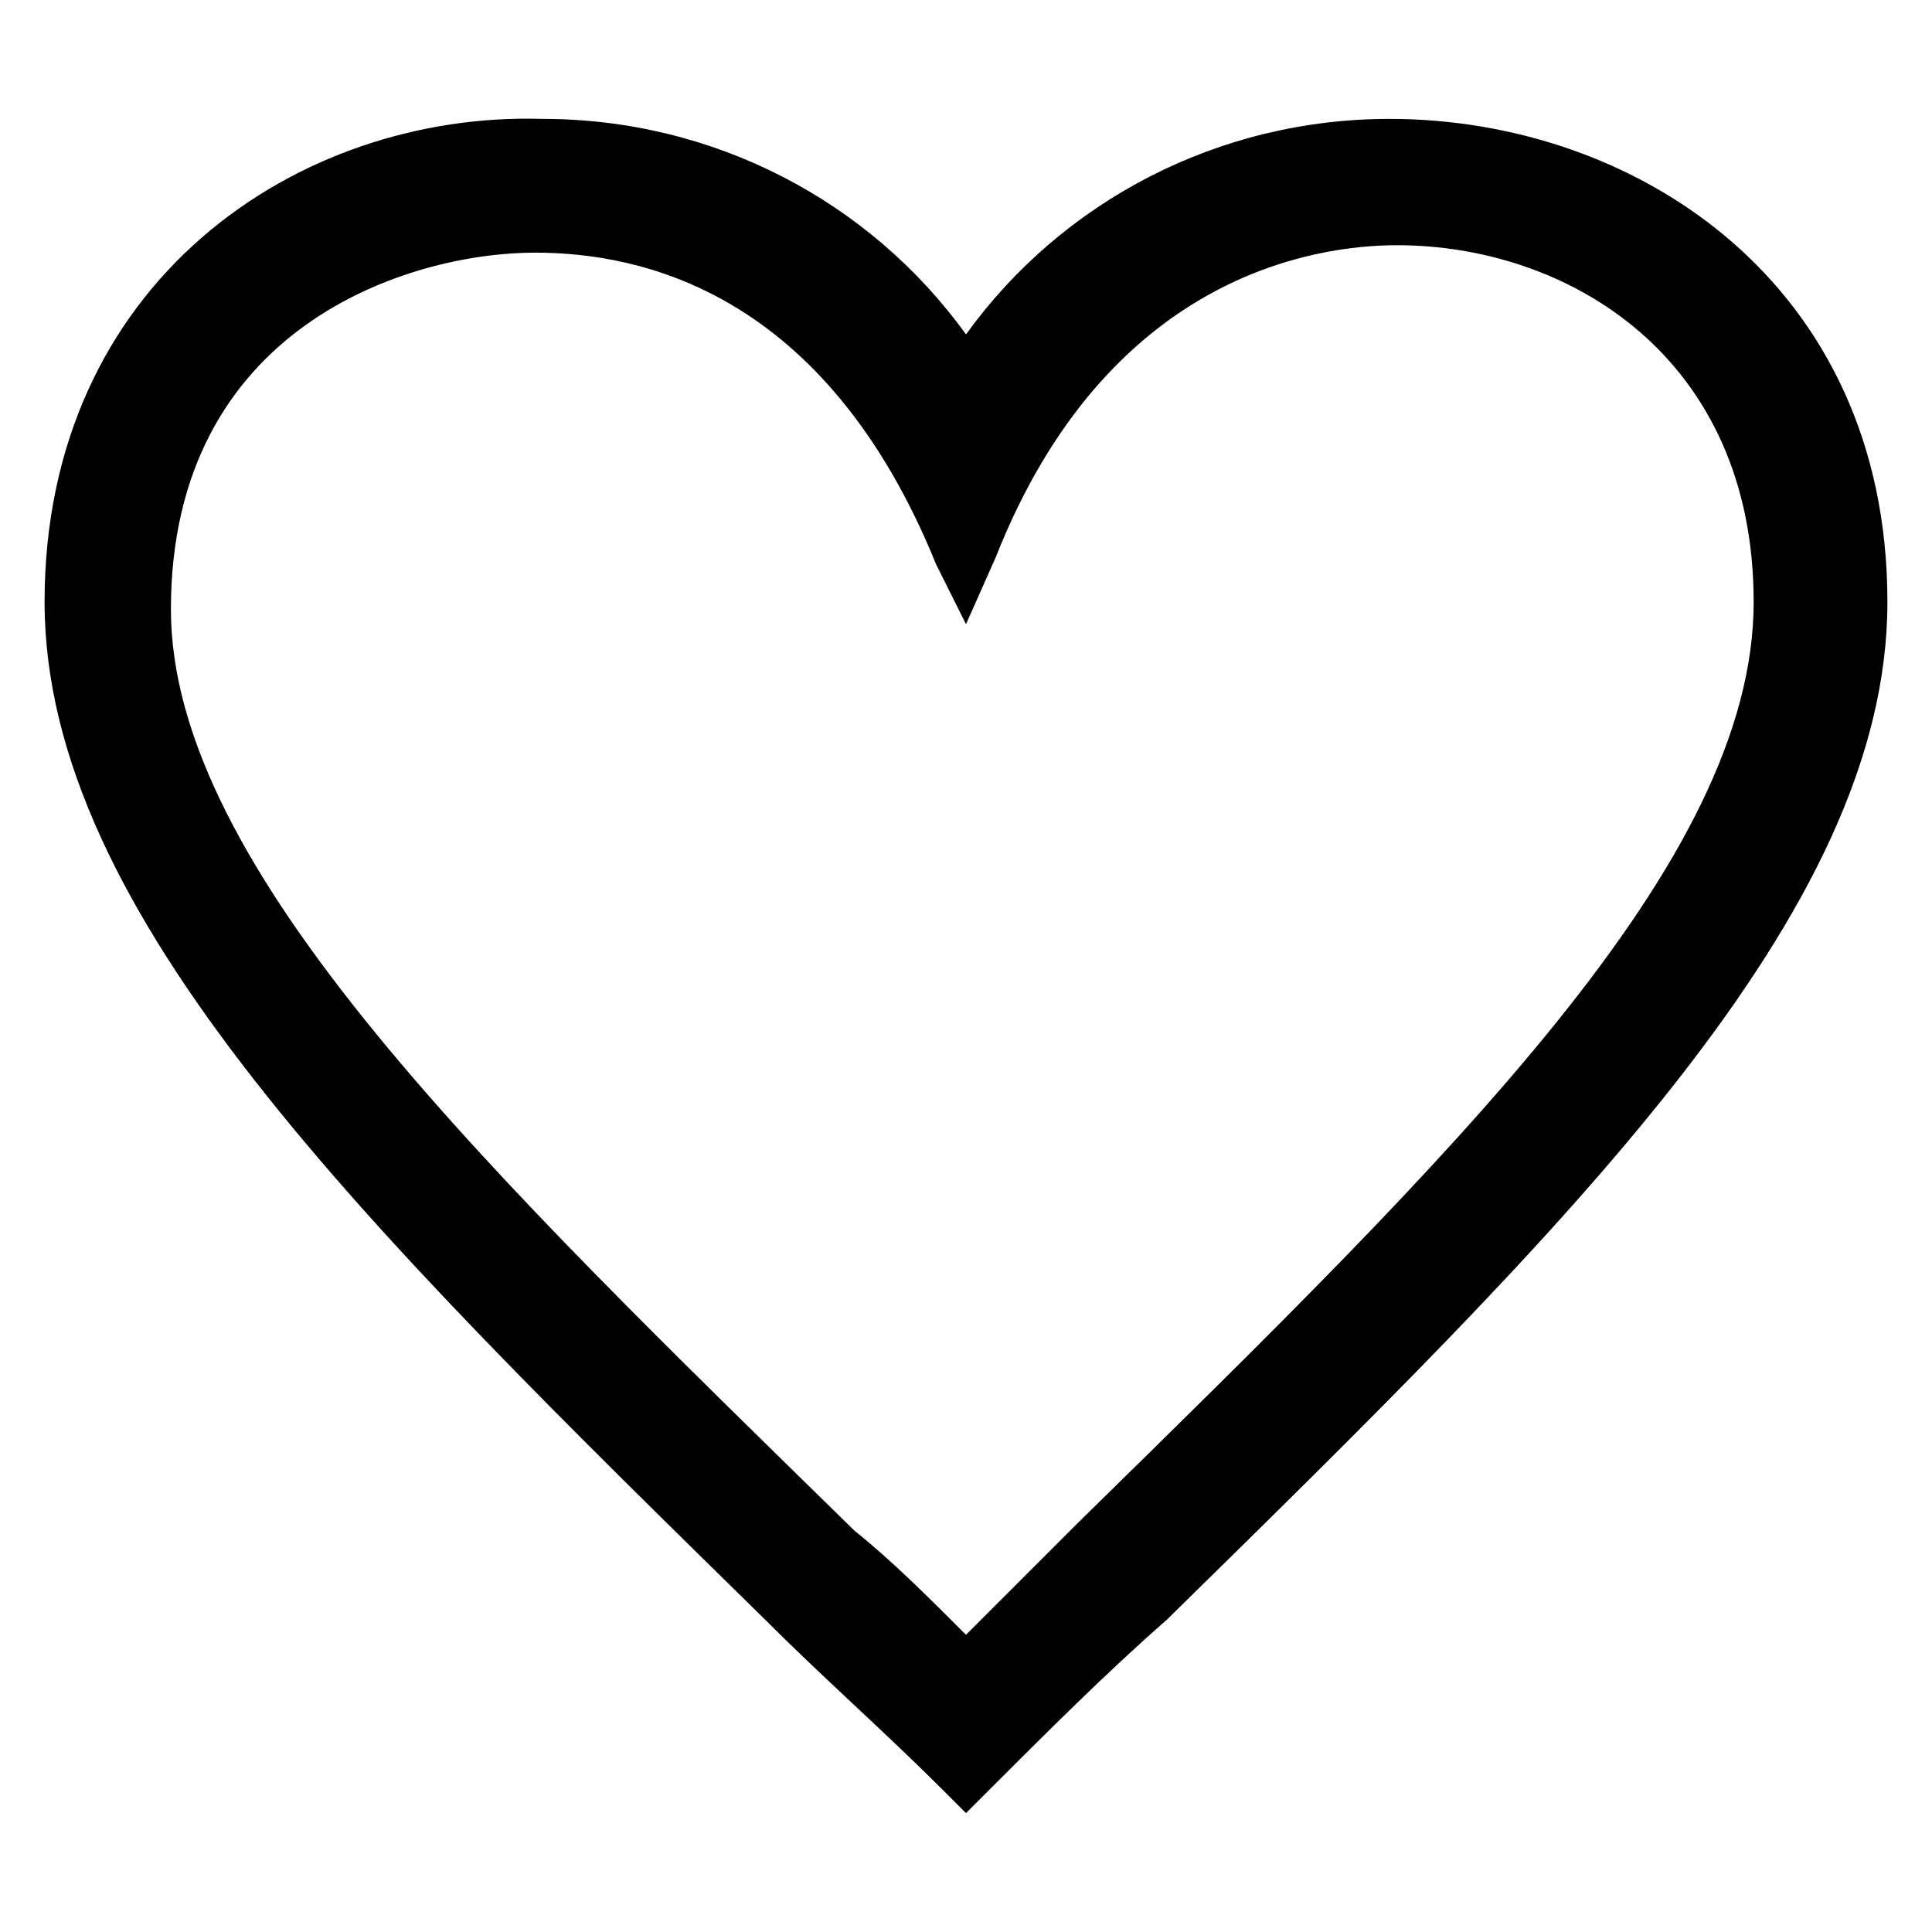 <?xml version="1.0" encoding="utf-8"?>
<!-- Generator: Adobe Illustrator 19.0.0, SVG Export Plug-In . SVG Version: 6.00 Build 0)  -->
<svg version="1.1" id="Camada_1" xmlns="http://www.w3.org/2000/svg" xmlns:xlink="http://www.w3.org/1999/xlink" x="0px" y="0px"
	 viewBox="0 0 26 26" style="enable-background:new 0 0 26 26;" xml:space="preserve">
<path id="XMLID_12_" d="M18.7,1.6c-2.3,0-4.4,1.1-5.7,2.9c-1.3-1.8-3.4-2.9-5.7-2.9C4,1.5,0.6,3.8,0.6,8.1c0,4.2,4.3,8.4,9.7,13.7
	c0.8,0.8,1.6,1.5,2.4,2.3l0.3,0.3l0.3-0.3c0.8-0.8,1.6-1.6,2.4-2.3c5.4-5.3,9.7-9.5,9.7-13.7C25.4,3.8,22,1.6,18.7,1.6z M23.6,8.1
	c0,3.5-4,7.4-9.1,12.4c-0.5,0.5-1,1-1.5,1.5c-0.5-0.5-1-1-1.5-1.4c-4.9-4.8-9.2-8.9-9.2-12.4c0-3.8,3.2-4.8,4.9-4.8
	c1.4,0,3.9,0.5,5.4,4.2L13,8.4l0.4-0.9c1.5-3.8,4.3-4.2,5.4-4.2C21.1,3.3,23.6,4.8,23.6,8.1z"/>
</svg>
